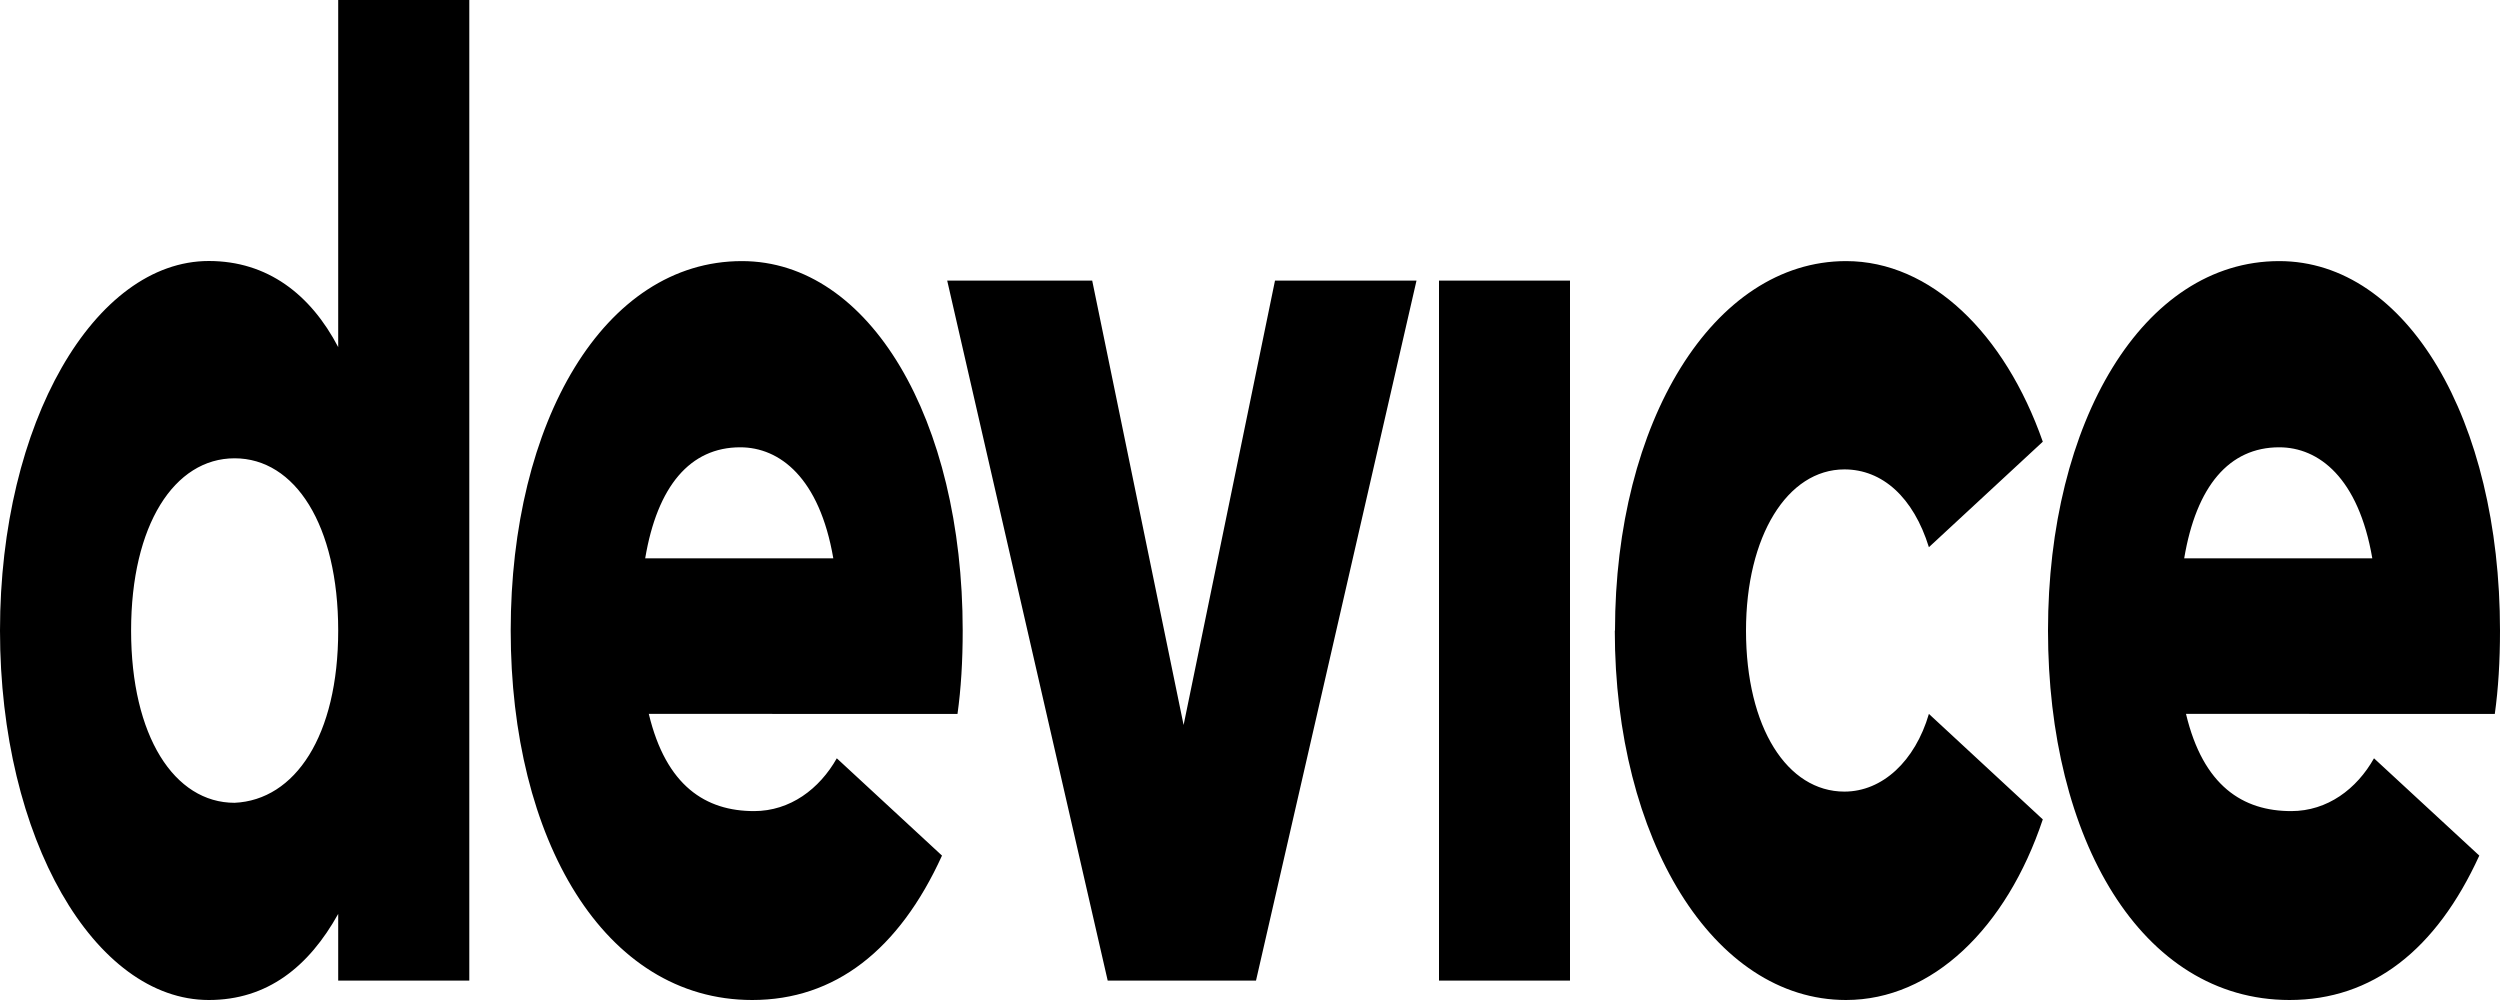 <svg width="250" height="100" fill="none" xmlns="http://www.w3.org/2000/svg"><path d="M46.93 0v98.06H33.82v-6.67c-2.94 5.28-7.08 8.61-12.94 8.61C9.48 100 0 83.89 0 63.06 0 42.22 9.49 26.1 20.88 26.1c5.86 0 10.18 3.33 12.94 8.61V0h13.1ZM33.82 63.06c0-10.56-4.32-17.23-10.36-17.23-6.03 0-10.35 6.67-10.35 17.23 0 10.55 4.32 17.22 10.35 17.22C29.5 80 33.82 73.6 33.82 63.06ZM75.4 81.11c3.62 0 6.55-2.22 8.28-5.28l10.52 9.73C89.9 95 83.5 100 75.22 100c-14.83 0-24.15-16.11-24.15-36.94 0-20.84 9.32-36.95 23.12-36.95 12.77 0 22.08 15.83 22.08 36.95 0 3.05-.17 5.83-.52 8.33H64.88c1.73 7.22 5.7 9.72 10.53 9.72Zm7.93-25.28c-1.38-8.05-5.35-11.1-9.31-11.1-5 0-8.29 3.88-9.5 11.1h18.81ZM141.65 28.06l-16.05 70h-14.83l-16.05-70h14.5l9.14 44.44 9.14-44.44h14.15ZM143.9 28.06H157v70h-13.1v-70ZM161.5 63.06c0-20.84 9.82-36.95 23.11-36.95 8.45 0 15.87 7.22 19.67 18.06l-11.39 10.55c-1.55-5-4.66-7.78-8.45-7.78-5.7 0-9.84 6.67-9.84 16.12 0 9.72 4.14 16.1 9.84 16.1 3.8 0 7.07-3.05 8.45-7.77l11.39 10.55C200.66 92.78 193.24 100 184.6 100c-13.29 0-23.12-16.11-23.12-36.94ZM229.12 81.11c3.63 0 6.56-2.22 8.28-5.28l10.53 9.73C243.62 95 237.23 100 228.95 100c-14.84 0-24.15-16.11-24.15-36.94 0-20.84 9.49-36.95 23.12-36.95 12.76 0 22.08 15.83 22.08 36.95 0 3.05-.17 5.83-.52 8.33H218.6c1.72 7.22 5.7 9.72 10.52 9.72Zm8.11-25.28c-1.38-8.05-5.35-11.1-9.31-11.1-5 0-8.29 3.88-9.5 11.1h18.81Z" fill="#000"/></svg>